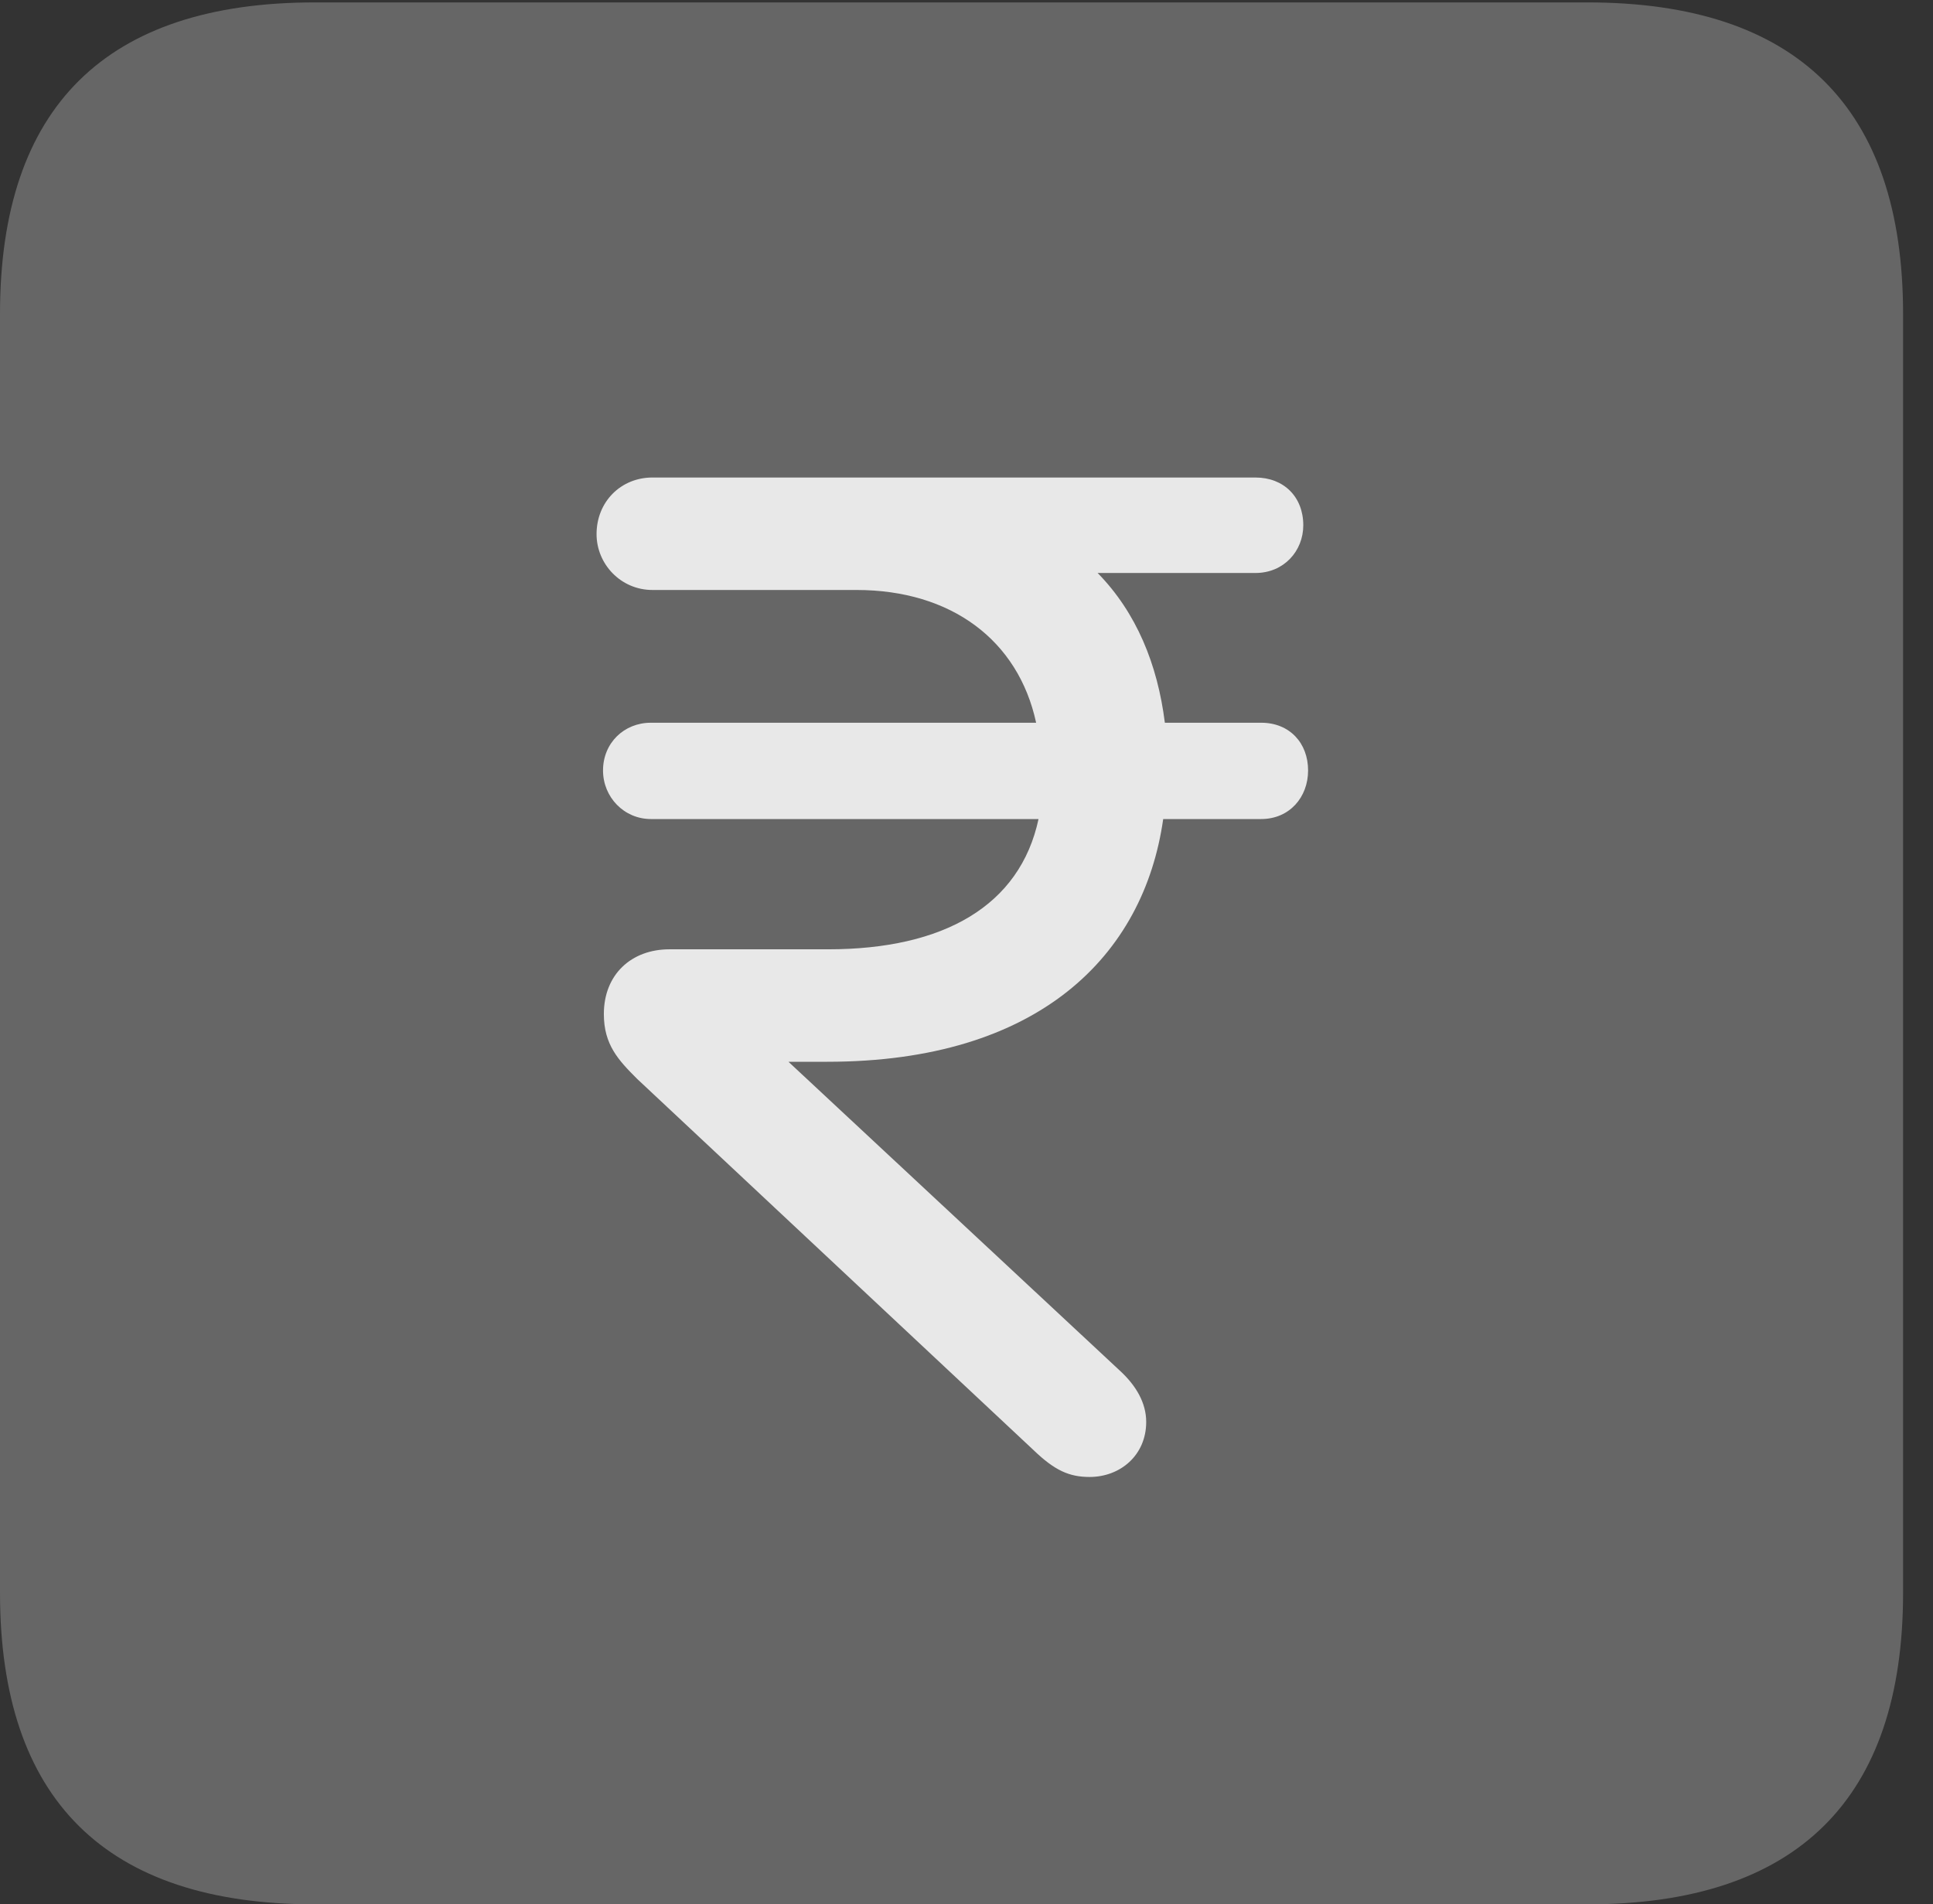 <?xml version="1.0" encoding="UTF-8"?>
<!--Generator: Apple Native CoreSVG 232.5-->
<!DOCTYPE svg
PUBLIC "-//W3C//DTD SVG 1.1//EN"
       "http://www.w3.org/Graphics/SVG/1.1/DTD/svg11.dtd">
<svg version="1.1" xmlns="http://www.w3.org/2000/svg" xmlns:xlink="http://www.w3.org/1999/xlink" width="23.32" height="22.979">
 <rect width="100%" height="100%" fill="#333333" stroke="none"/>
 <g>
  <rect height="22.979" opacity="0" width="23.32" x="0" y="0"/>
  <path d="M3.799 22.979L19.15 22.979C21.68 22.979 22.959 21.709 22.959 19.219L22.959 3.789C22.959 1.299 21.68 0.029 19.15 0.029L3.799 0.029C1.279 0.029 0 1.289 0 3.789L0 19.219C0 21.719 1.279 22.979 3.799 22.979Z" fill="#ffffff" fill-opacity="0.25"/>
  <path d="M13.145 17.822C12.9 17.822 12.725 17.744 12.471 17.5L7.686 13.018C7.461 12.793 7.285 12.607 7.285 12.236C7.285 11.758 7.617 11.455 8.076 11.455L9.99 11.455C11.387 11.455 12.305 10.928 12.529 9.883L7.852 9.883C7.529 9.883 7.275 9.619 7.275 9.297C7.275 8.965 7.529 8.721 7.852 8.721L12.5 8.721C12.285 7.725 11.475 7.119 10.332 7.119L7.871 7.119C7.49 7.119 7.197 6.807 7.197 6.445C7.197 6.055 7.49 5.762 7.871 5.762L11.309 5.762C11.709 5.762 12.119 5.762 12.529 5.762L15.146 5.762C15.488 5.762 15.723 5.996 15.723 6.338C15.723 6.65 15.488 6.914 15.146 6.914L13.242 6.914C13.711 7.393 13.965 8.018 14.053 8.721L15.215 8.721C15.557 8.721 15.781 8.965 15.781 9.297C15.781 9.619 15.557 9.883 15.215 9.883L14.033 9.883C13.799 11.533 12.529 12.812 9.98 12.812L9.512 12.812L13.525 16.553C13.701 16.719 13.828 16.924 13.828 17.158C13.828 17.559 13.516 17.822 13.145 17.822Z" fill="#ffffff" fill-opacity="0.85"/>
 </g>
</svg>

